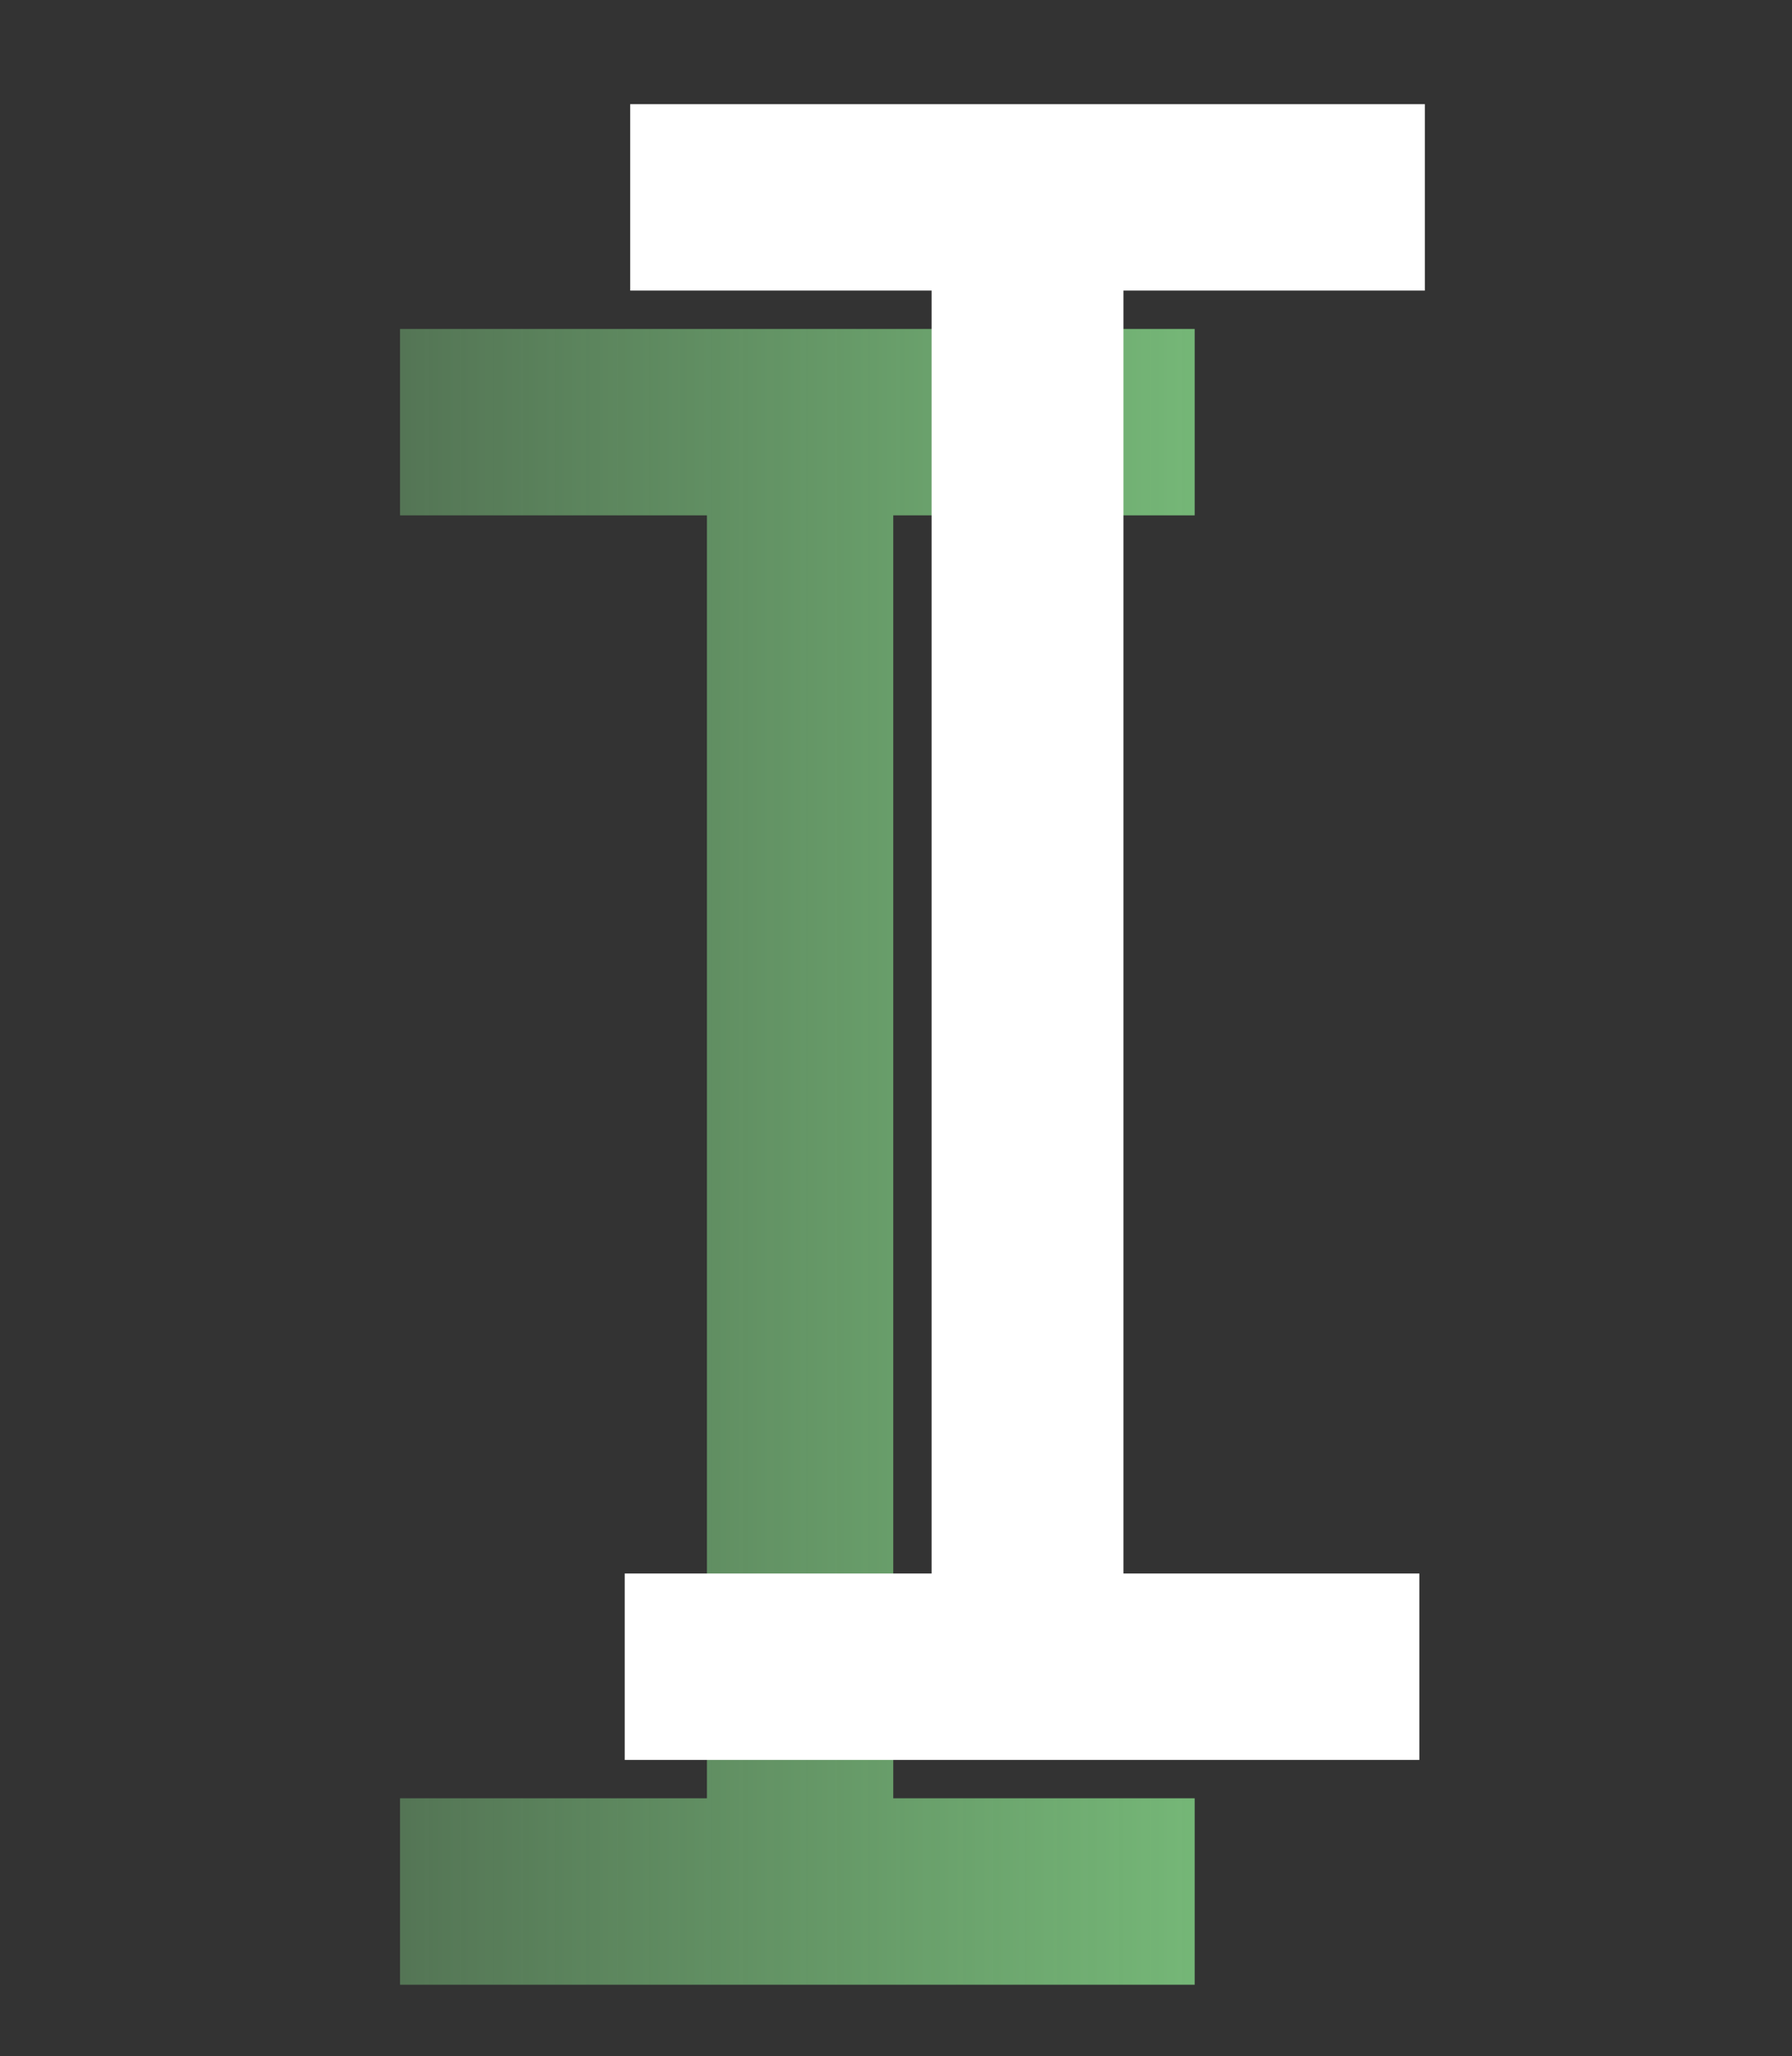<?xml version="1.0" encoding="utf-8"?>
<!-- Generator: Adobe Illustrator 21.0.0, SVG Export Plug-In . SVG Version: 6.00 Build 0)  -->
<svg version="1.1" id="Layer_1" xmlns="http://www.w3.org/2000/svg" xmlns:xlink="http://www.w3.org/1999/xlink" x="0px" y="0px"
	 viewBox="0 0 32.7 37.5" style="enable-background:new 0 0 32.7 37.5;" xml:space="preserve">
<rect x="0" y="0" width="32.7" height="37.5" fill="#333333" stroke="none"/>
<style type="text/css">
	.st0{fill:url(#SVGID_1_);}
	.st1{fill:#FFFFFF;}
</style>
<g>
	
		<linearGradient id="SVGID_1_" gradientUnits="userSpaceOnUse" x1="7.265" y1="18.889" x2="21.852" y2="18.889" gradientTransform="matrix(1 0 0 -1 0 40)">
		<stop  offset="0" style="stop-color:#75B777;stop-opacity:0.5"/>
		<stop  offset="1" style="stop-color:#75B777"/>
	</linearGradient>
	<polygon class="st0" points="21.8,9.4 21.8,6 7.3,6 7.3,9.4 12.9,9.4 12.9,32.8 7.3,32.8 7.3,36.2 21.8,36.2 21.8,32.8 16.3,32.8 
		16.3,9.4 	"/>
	<polygon class="st1" points="26,5.3 26,1.9 11.5,1.9 11.5,5.3 17,5.3 17,28.7 11.4,28.7 11.4,32.1 25.9,32.1 25.9,28.7 20.5,28.7 
		20.5,5.3 	"/>
</g>
</svg>
